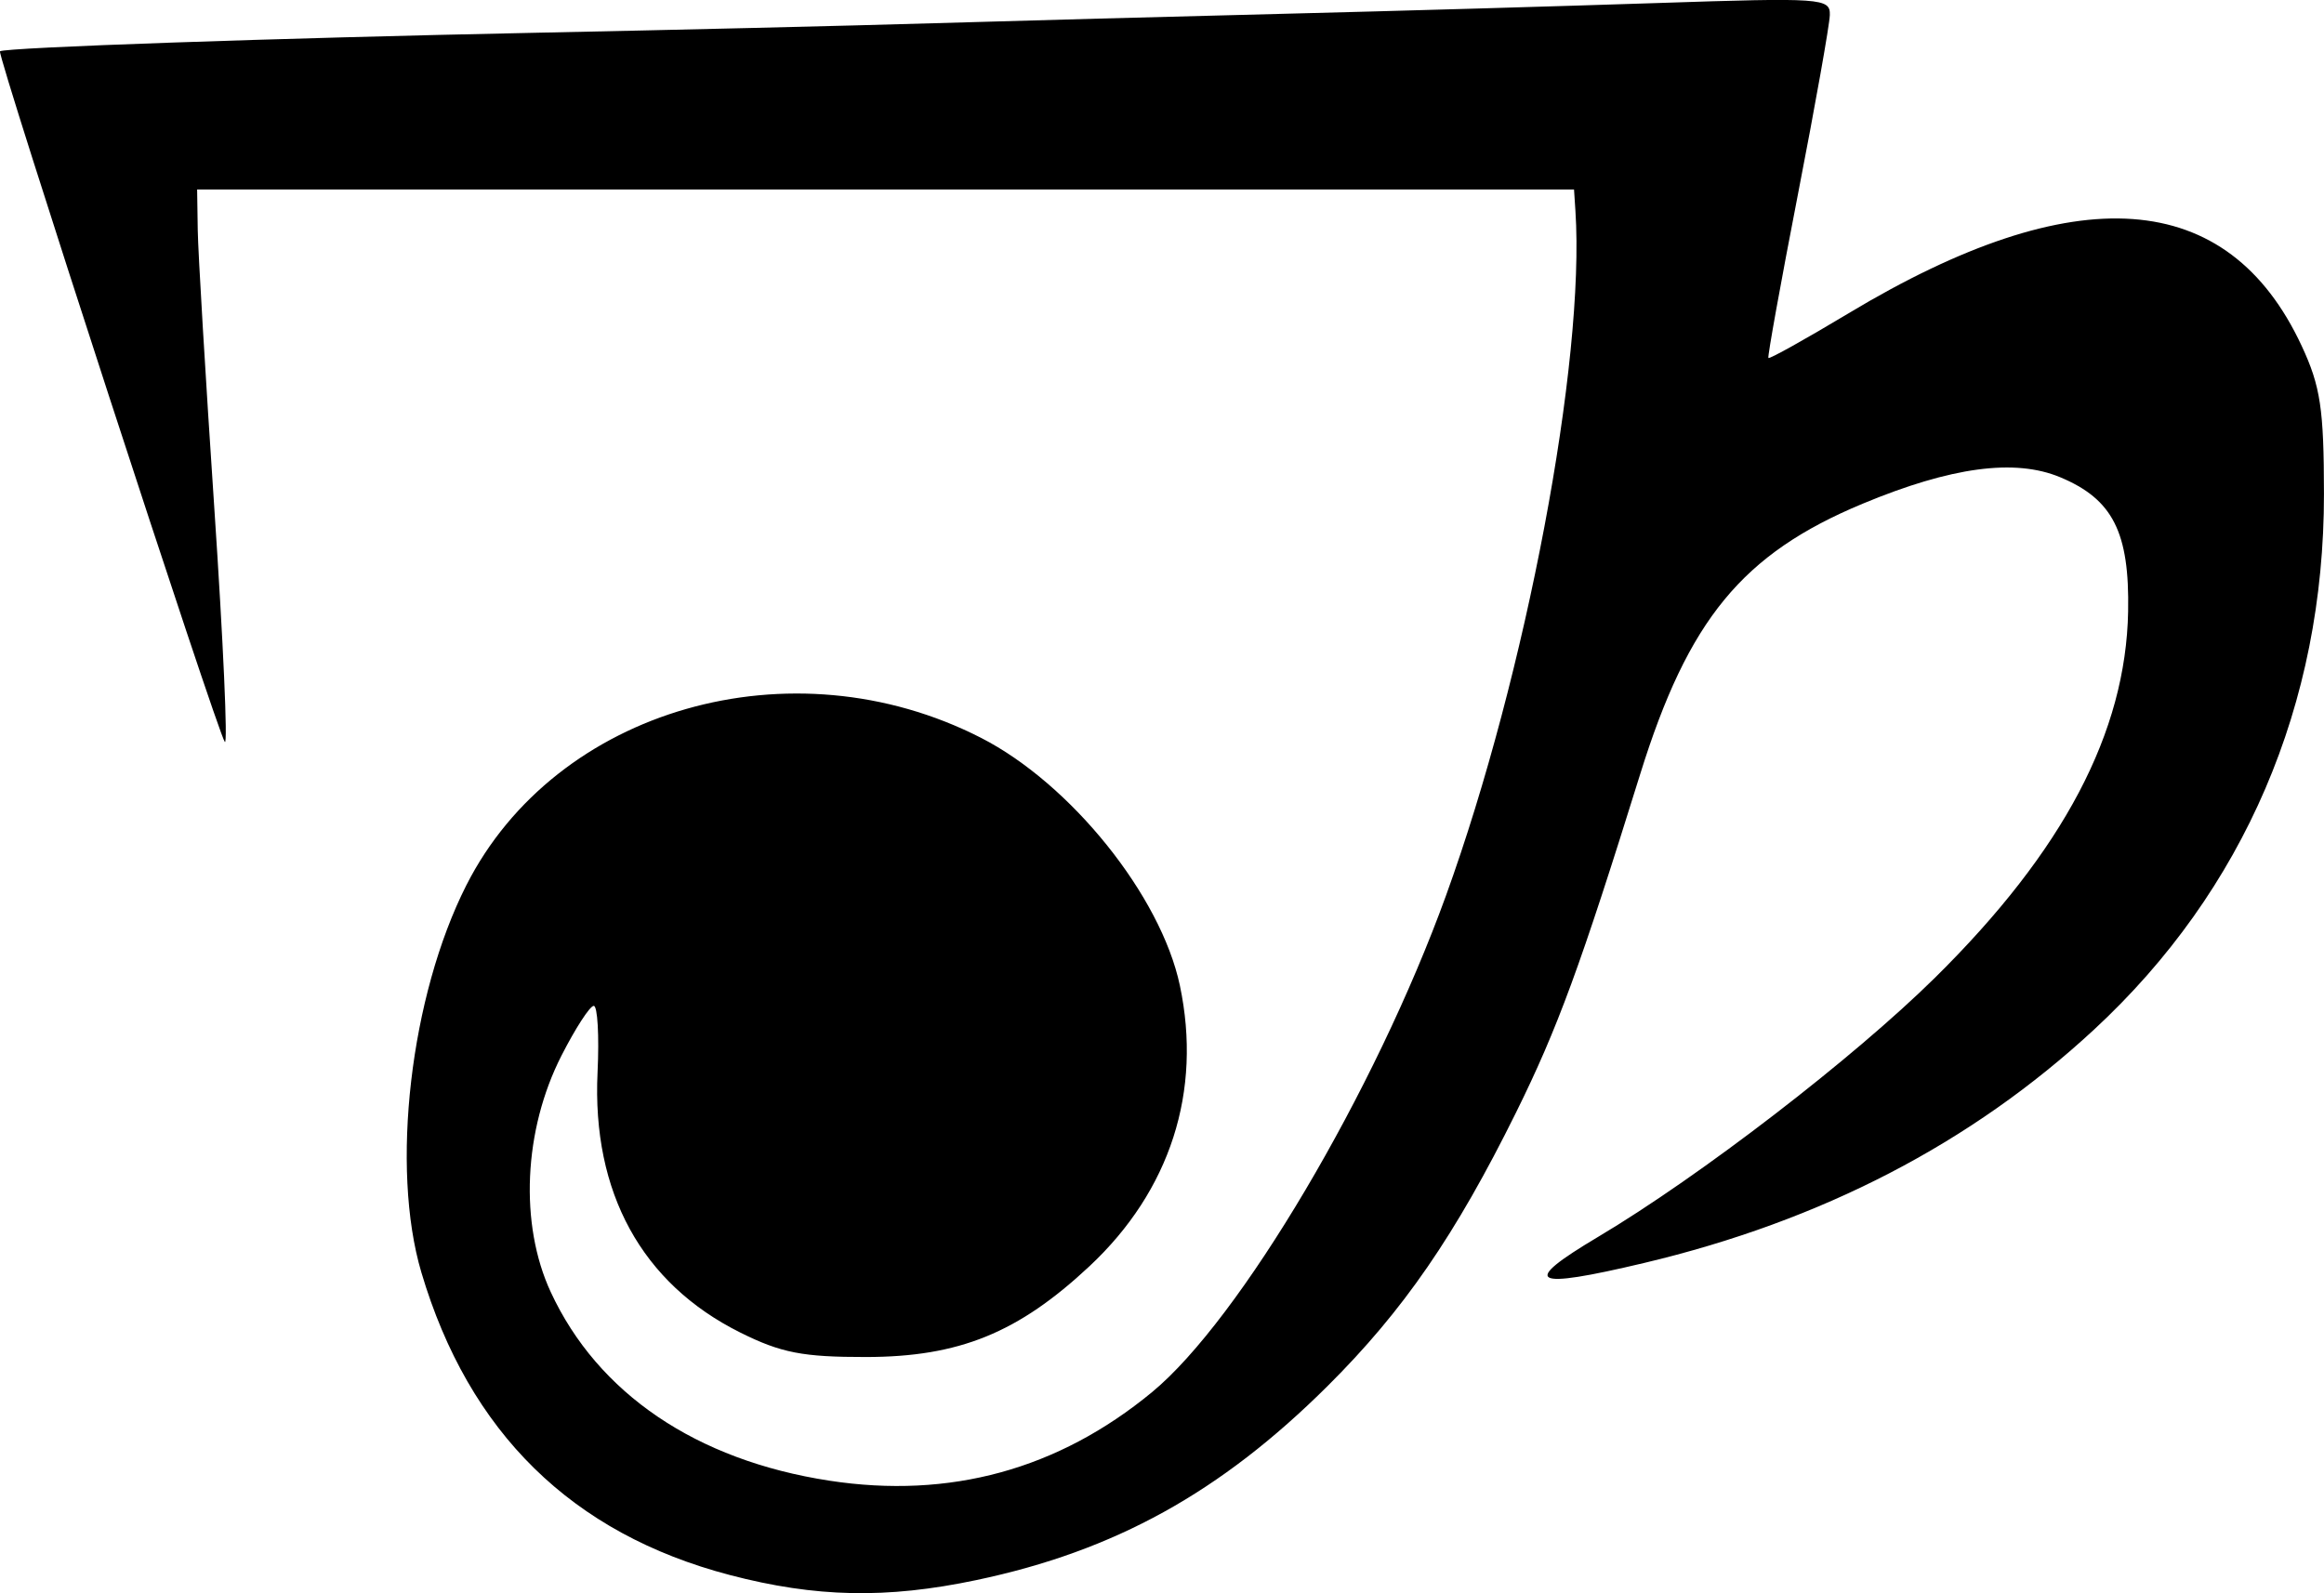 <?xml version="1.0" encoding="UTF-8" standalone="no"?>
<!-- Created with Inkscape (http://www.inkscape.org/) -->

<svg
   width="64.758mm"
   height="44.403mm"
   viewBox="0 0 64.758 44.403"
   version="1.1"
   id="svg5"
   xml:space="preserve"
   inkscape:version="1.2.2 (b0a8486, 2022-12-01)"
   sodipodi:docname="dessin.svg"
   inkscape:export-filename="fifth.svg"
   inkscape:export-xdpi="96"
   inkscape:export-ydpi="96"
   xmlns:inkscape="http://www.inkscape.org/namespaces/inkscape"
   xmlns:sodipodi="http://sodipodi.sourceforge.net/DTD/sodipodi-0.dtd"
   xmlns="http://www.w3.org/2000/svg"
   xmlns:svg="http://www.w3.org/2000/svg"><sodipodi:namedview
     id="namedview7"
     pagecolor="#ffffff"
     bordercolor="#000000"
     borderopacity="0.25"
     inkscape:showpageshadow="2"
     inkscape:pageopacity="0.0"
     inkscape:pagecheckerboard="0"
     inkscape:deskcolor="#d1d1d1"
     inkscape:document-units="mm"
     showgrid="false"
     inkscape:zoom="0.87289314"
     inkscape:cx="319.05395"
     inkscape:cy="596.86573"
     inkscape:window-width="1792"
     inkscape:window-height="1120"
     inkscape:window-x="0"
     inkscape:window-y="0"
     inkscape:window-maximized="0"
     inkscape:current-layer="layer2" /><defs
     id="defs2" /><g
     inkscape:label="Calque 1"
     inkscape:groupmode="layer"
     id="layer1"
     sodipodi:insensitive="true"
     transform="translate(-71.057,-141.57)"><path
       style="display:none;fill:#000000;stroke-width:0.176"
       d="m 96.421,229.379 c -0.259,-0.26 -0.279,-1.183 -0.046,-2.191 0.15,-0.648 1.181,-2.016 1.519,-2.016 0.072,0 0.258,-0.116 0.415,-0.257 0.357,-0.323 3.249,-1.298 4.771,-1.608 1.327,-0.271 3.899,-1.129 4.255,-1.42 0.134,-0.109 0.426,-0.255 0.65,-0.324 0.489,-0.15 2.406,-2.037 2.748,-2.705 0.134,-0.262 0.409,-1.151 0.611,-1.976 0.366,-1.496 0.367,-1.546 0.217,-24.43 -0.142,-21.623 -0.169,-22.991 -0.479,-23.99 -0.368,-1.186 -0.73,-1.76 -1.694,-2.684 -0.685,-0.656 -0.806,-0.74 -2.094,-1.44 -0.425,-0.231 -0.816,-0.486 -0.868,-0.566 -0.052,-0.08 -0.458,-0.307 -0.903,-0.503 -0.445,-0.197 -0.908,-0.478 -1.03,-0.624 -0.122,-0.147 -0.293,-0.267 -0.38,-0.267 -0.087,0 -0.494,-0.213 -0.904,-0.473 -2.151,-1.365 -2.716,-1.744 -3.028,-2.033 -0.188,-0.174 -0.395,-0.316 -0.459,-0.316 -0.065,0 -0.347,-0.198 -0.628,-0.44 -0.281,-0.242 -0.709,-0.6 -0.952,-0.795 -1.07,-0.861 -2.844,-2.65 -3.674,-3.704 -0.497,-0.631 -1.021,-1.282 -1.165,-1.448 -0.144,-0.166 -0.425,-0.602 -0.625,-0.97 -0.2,-0.368 -0.629,-1.152 -0.954,-1.742 -0.325,-0.59 -0.688,-1.384 -0.806,-1.764 -0.118,-0.38 -0.361,-1.087 -0.539,-1.572 -0.178,-0.485 -0.509,-1.636 -0.734,-2.558 -0.377,-1.542 -0.41,-2.049 -0.406,-6.35 0.003,-3.715 0.066,-4.964 0.304,-6.085 0.165,-0.776 0.386,-2.125 0.492,-2.999 0.106,-0.873 0.34,-2.262 0.519,-3.087 0.18,-0.825 0.456,-2.095 0.615,-2.822 0.552,-2.534 1.121,-4.862 1.594,-6.526 0.262,-0.922 0.622,-2.206 0.8,-2.853 0.178,-0.648 0.441,-1.404 0.585,-1.682 0.143,-0.277 0.316,-0.819 0.384,-1.204 0.068,-0.385 0.249,-0.898 0.403,-1.14 0.154,-0.243 0.405,-0.917 0.558,-1.499 0.153,-0.582 0.356,-1.019 0.45,-0.97 0.31,0.159 0.157,2.047 -0.241,2.973 -0.209,0.487 -0.381,1.071 -0.381,1.299 0,0.228 -0.124,0.848 -0.277,1.378 -0.422,1.471 -1.102,4.486 -1.412,6.256 -0.153,0.873 -0.39,2.092 -0.527,2.709 -0.137,0.617 -0.337,1.807 -0.445,2.646 -0.108,0.838 -0.312,2.358 -0.454,3.376 -0.5,3.587 -0.621,5.773 -0.543,9.79 0.068,3.481 0.134,4.257 0.468,5.468 0.617,2.237 1.4,4.486 1.687,4.851 0.115,0.146 0.316,0.542 0.447,0.882 0.131,0.34 0.385,0.816 0.565,1.058 0.18,0.243 0.677,0.917 1.106,1.499 0.985,1.337 1.984,2.388 3.44,3.62 1.381,1.169 2.593,2.112 2.713,2.112 0.048,0 0.617,0.362 1.263,0.805 0.647,0.443 1.346,0.886 1.555,0.984 0.208,0.099 0.855,0.447 1.437,0.773 0.582,0.327 1.377,0.746 1.766,0.932 0.389,0.186 0.816,0.468 0.948,0.627 0.132,0.159 0.336,0.289 0.455,0.289 0.561,0 3.798,2.803 3.798,3.29 0,0.086 0.2,0.45 0.444,0.81 0.462,0.679 0.869,2.279 1.158,4.544 0.226,1.777 0.039,41.848 -0.206,44.097 -0.348,3.19 -0.525,4.104 -0.99,5.092 -0.735,1.563 -1.727,2.709 -3.383,3.909 -0.737,0.534 -3.009,1.582 -3.43,1.582 -0.145,0 -0.687,0.152 -1.205,0.337 -0.518,0.185 -1.734,0.457 -2.702,0.604 -1.4,0.212 -1.824,0.346 -2.073,0.652 -0.496,0.613 -0.389,0.845 0.437,0.943 0.412,0.049 5.552,0.183 11.421,0.297 5.869,0.114 11.307,0.258 12.083,0.319 l 1.411,0.111 -2.381,0.231 c -3.634,0.352 -10.494,0.708 -15.787,0.819 -2.619,0.055 -6.271,0.143 -8.114,0.195 -2.553,0.073 -3.404,0.043 -3.572,-0.125 z m 21.451,-46.129 c -0.244,-0.065 -0.306,-0.459 -0.394,-2.493 -0.345,-7.954 -0.27,-12.894 0.204,-13.492 0.093,-0.117 0.271,-0.53 0.396,-0.918 0.239,-0.742 1.016,-1.85 1.759,-2.507 0.243,-0.214 0.6,-0.54 0.794,-0.723 0.194,-0.183 0.551,-0.437 0.794,-0.563 0.243,-0.126 0.481,-0.286 0.529,-0.354 0.049,-0.069 0.366,-0.265 0.706,-0.436 0.34,-0.171 0.751,-0.427 0.914,-0.57 0.296,-0.259 0.916,-0.627 2.085,-1.235 0.668,-0.348 2.15,-1.303 2.293,-1.477 0.049,-0.059 0.287,-0.21 0.529,-0.335 0.243,-0.125 0.56,-0.336 0.706,-0.469 0.146,-0.133 0.741,-0.592 1.323,-1.021 1.289,-0.95 2.531,-2.132 3.717,-3.539 0.787,-0.934 1.19,-1.489 2.37,-3.263 0.43,-0.646 1.585,-3.261 1.585,-3.588 0,-0.154 0.155,-0.674 0.345,-1.156 0.431,-1.094 0.92,-4.682 0.94,-6.898 0.018,-1.941 -0.517,-9.01 -0.772,-10.209 -0.095,-0.448 -0.329,-1.913 -0.518,-3.255 -0.19,-1.342 -0.391,-2.515 -0.447,-2.606 -0.056,-0.091 -0.293,-1.176 -0.527,-2.41 -0.234,-1.235 -0.545,-2.679 -0.693,-3.209 -0.147,-0.53 -0.268,-1.143 -0.268,-1.36 0,-0.218 -0.154,-0.816 -0.342,-1.329 -0.188,-0.513 -0.424,-1.389 -0.523,-1.948 -0.1,-0.558 -0.263,-1.168 -0.363,-1.355 -0.1,-0.187 -0.305,-0.881 -0.455,-1.543 -0.15,-0.661 -0.418,-1.6 -0.594,-2.085 -0.177,-0.485 -0.497,-1.438 -0.713,-2.117 -0.971,-3.066 -2.467,-6.357 -2.959,-6.508 -0.242,-0.074 -6.766,-0.425 -8.603,-0.463 -0.314,-0.006 -0.32,-0.026 -0.058,-0.179 0.162,-0.095 2.374,-0.264 4.914,-0.377 l 4.619,-0.205 0.591,0.691 c 0.325,0.38 0.594,0.765 0.598,0.855 0.004,0.09 0.393,0.964 0.864,1.94 1.573,3.256 2.367,5.135 2.839,6.715 0.174,0.582 0.434,1.336 0.578,1.676 0.429,1.012 0.861,2.314 1.141,3.44 0.145,0.582 0.406,1.416 0.58,1.852 0.174,0.437 0.374,1.151 0.443,1.587 0.07,0.437 0.272,1.23 0.451,1.764 0.178,0.534 0.412,1.486 0.519,2.117 0.107,0.631 0.307,1.464 0.445,1.852 0.138,0.388 0.332,1.33 0.433,2.093 0.1,0.763 0.298,1.795 0.439,2.293 0.141,0.498 0.343,1.739 0.45,2.757 0.107,1.019 0.317,2.606 0.468,3.528 0.397,2.42 0.4,9.02 0.006,10.583 -0.159,0.631 -0.378,1.662 -0.487,2.293 -0.109,0.631 -0.35,1.48 -0.535,1.887 -0.185,0.407 -0.337,0.835 -0.337,0.952 0,0.253 -1.167,2.711 -1.584,3.335 -0.792,1.186 -1.523,2.237 -1.764,2.537 -1.799,2.231 -4.216,4.454 -6.159,5.665 -0.155,0.097 -0.52,0.343 -0.811,0.547 -0.291,0.204 -0.8,0.522 -1.131,0.706 -0.331,0.184 -0.966,0.548 -1.411,0.809 -0.445,0.261 -1.127,0.642 -1.515,0.847 -0.388,0.205 -1.102,0.603 -1.587,0.885 -0.485,0.282 -1.143,0.637 -1.462,0.79 -0.927,0.444 -2.2,1.429 -2.75,2.129 -0.279,0.355 -0.743,1.253 -1.029,1.994 l -0.522,1.348 -0.17,6.526 c -0.094,3.59 -0.207,6.705 -0.253,6.923 -0.084,0.402 -0.115,0.416 -0.63,0.279 z M 96.459,106.805 c -0.163,-0.263 0.076,-1.754 0.281,-1.754 0.215,0 0.217,1.712 0.002,1.845 -0.09,0.056 -0.218,0.015 -0.283,-0.09 z"
       id="path363"
       sodipodi:nodetypes="ssssssssssssssssssssssssssssscssssssssssssscssssssssssssscssssssscssssssssscscssccssssssssssssssssscsssssssssssssssscscssssssssssssscsssscssssssssscsscccsccc"
       inkscape:export-filename="STAKAN.svg"
       inkscape:export-xdpi="96"
       inkscape:export-ydpi="96" /></g><g
     inkscape:groupmode="layer"
     id="layer2"
     inkscape:label="Calque 2"
     style="display:none"
     transform="translate(-71.057,-141.57)"><path
       style="fill:#000000;stroke-width:0.265"
       d="m 95.446,235.553 c -4.399,-1.152 -7.271,-3.971 -8.596,-8.436 -0.865,-2.916 -0.309,-7.704 1.253,-10.787 2.496,-4.927 9.064,-6.809 14.342,-4.11 2.503,1.28 5.013,4.406 5.541,6.902 0.624,2.95 -0.267,5.718 -2.519,7.825 -1.987,1.858 -3.632,2.527 -6.225,2.53 -1.765,0.002 -2.367,-0.115 -3.505,-0.682 -2.746,-1.368 -4.136,-3.904 -3.977,-7.254 0.048,-1.018 5.29e-4,-1.851 -0.106,-1.851 -0.107,2.7e-4 -0.512,0.626 -0.901,1.39 -1.055,2.073 -1.174,4.694 -0.298,6.585 1.311,2.829 4.056,4.689 7.761,5.258 3.361,0.516 6.379,-0.311 8.991,-2.464 2.449,-2.019 6.219,-8.387 8.194,-13.841 2.23,-6.157 3.882,-14.902 3.607,-19.087 l -0.039,-0.595 H 99.786 80.603 l 0.017,1.124 c 0.009,0.618 0.218,4.125 0.464,7.793 0.246,3.668 0.377,6.585 0.291,6.482 -0.197,-0.236 -6.359,-19.165 -6.265,-19.249 0.119,-0.107 7.718,-0.37 14.885,-0.516 3.784,-0.077 8.784,-0.196 11.113,-0.266 2.328,-0.069 6.734,-0.188 9.79,-0.264 3.056,-0.076 7.729,-0.211 10.385,-0.299 4.601,-0.153 4.828,-0.138 4.815,0.334 -0.007,0.272 -0.407,2.519 -0.888,4.993 -0.481,2.474 -0.851,4.528 -0.824,4.565 0.028,0.037 1.035,-0.525 2.239,-1.248 6.328,-3.803 10.568,-3.497 12.621,0.911 0.525,1.127 0.619,1.752 0.621,4.123 0.005,5.868 -2.222,11.059 -6.41,14.936 -3.42,3.166 -7.583,5.325 -12.539,6.502 -3.154,0.749 -3.465,0.573 -1.281,-0.726 2.844,-1.692 7.124,-4.986 9.4,-7.234 3.572,-3.529 5.31,-6.828 5.373,-10.198 0.041,-2.207 -0.425,-3.129 -1.893,-3.742 -1.262,-0.527 -3.038,-0.289 -5.503,0.737 -3.354,1.396 -4.859,3.227 -6.201,7.54 -1.666,5.357 -2.3,7.083 -3.46,9.431 -1.687,3.412 -3.138,5.52 -5.247,7.618 -2.983,2.968 -5.936,4.6 -9.789,5.411 -2.503,0.527 -4.476,0.486 -6.871,-0.141 z m 88.212,-9.402 c -0.437,-0.061 -1.925,-0.238 -3.307,-0.394 -13.183,-1.491 -24.841,-7.331 -28.2,-14.127 -0.939,-1.899 -0.967,-2.04 -0.859,-4.293 0.136,-2.823 0.842,-4.327 3.24,-6.899 5.477,-5.875 16.603,-9.933 28.686,-10.463 2.596,-0.114 2.393,0.061 -1.016,0.877 -3.359,0.803 -9.309,2.931 -12.568,4.493 -4.929,2.364 -8.573,5.285 -9.793,7.852 -1.675,3.525 0.301,7.429 5.427,10.724 5.939,3.818 14.814,6.042 24.209,6.066 5.077,0.013 7.98,-0.318 12.034,-1.37 8.397,-2.181 15.351,-6.442 17.745,-10.874 0.776,-1.437 0.904,-1.926 0.895,-3.421 -0.028,-4.373 -4.131,-8.562 -10.925,-11.152 -1.216,-0.464 -2.097,-0.882 -1.957,-0.928 0.375,-0.125 4.839,0.905 6.75,1.558 7.45,2.543 11.816,6.532 12.908,11.794 0.658,3.168 -0.377,6.157 -3.159,9.132 -1.742,1.863 -5.2,4.372 -7.883,5.722 -4.645,2.336 -11.334,4.378 -17.065,5.21 -2.825,0.41 -13.312,0.752 -15.164,0.495 z M 23.189,225.633 C 14.736,224.445 6.533,220.274 2.66,215.196 l -1.011,-1.326 h -5.72 c -5.637,0 -5.729,-0.009 -6.296,-0.612 -0.867,-0.923 -0.824,-3.396 0.074,-4.294 l 0.649,-0.649 H 29.527 c 38.818,0 39.175,0.005 39.7,0.529 0.421,0.421 0.529,0.882 0.529,2.249 0,2.785 0.015,2.778 -6.314,2.778 h -5.256 l -0.743,1.072 c -3.485,5.028 -12.397,9.583 -20.945,10.704 -3.639,0.477 -9.869,0.471 -13.309,-0.012 z m 12.7,-2.358 c 4.933,-0.749 9.178,-2.324 13.175,-4.888 2.759,-1.77 3.281,-2.391 1.226,-1.459 -2.526,1.145 -8.402,3.255 -11.038,3.963 -4.324,1.162 -10.589,1.419 -19.064,0.781 l -1.629,-0.123 1.979,0.672 c 4.108,1.394 10.31,1.82 15.351,1.054 z m 151.079,-8.624 c -3.058,-0.308 -5.75,-0.936 -8.165,-1.904 -10.284,-4.122 -9.795,-11.154 1.033,-14.843 2.689,-0.916 8.717,-1.754 8.717,-1.212 0,0.135 -0.253,0.245 -0.562,0.245 -0.998,0 -6.128,1.849 -8.169,2.945 -3.955,2.122 -5.002,3.95 -3.646,6.363 0.686,1.22 2.951,2.826 5.171,3.668 4.684,1.774 11.435,2.068 15.878,0.692 5.761,-1.785 9.166,-4.972 8.257,-7.727 -0.646,-1.956 -2.234,-3.265 -5.817,-4.793 -1.41,-0.601 -1.422,-0.615 -0.397,-0.451 1.507,0.241 4.315,1.125 5.556,1.747 2.79,1.401 4.366,3.512 4.366,5.851 0,1.658 -0.494,2.721 -1.888,4.059 -4.077,3.913 -12.545,6.146 -20.335,5.361 z M 18.659,195.532 c -3.663,-1.249 -6.474,-4.298 -7.866,-8.535 -0.427,-1.3 -0.834,-2.929 -0.905,-3.62 L 9.76,182.12 H 21.232 32.704 l 0.138,-0.595 c 0.076,-0.327 0.42,-2.725 0.765,-5.329 l 0.628,-4.734 -0.628,-0.926 c -1.14,-1.68 -0.565,-4.021 1.237,-5.034 0.438,-0.246 0.851,-0.686 0.919,-0.977 0.068,-0.291 0.544,-2.553 1.057,-5.027 3.121,-15.033 4.624,-21.046 7.011,-28.046 2.557,-7.501 4.713,-11.272 8.698,-15.218 4.905,-4.856 9.894,-7.325 12.837,-6.354 1.827,0.603 3.332,2.339 3.332,3.845 0,1.781 -1.539,3.167 -6.615,5.955 -6.248,3.433 -8.24,5.099 -10.87,9.092 -5.003,7.594 -9.308,18.995 -12.044,31.895 -0.96,4.528 -0.969,4.616 -0.467,5.027 0.967,0.792 1.42,1.715 1.42,2.893 0,1.538 -0.785,2.782 -2.083,3.301 -1.005,0.402 -1.017,0.424 -1.34,2.474 -0.179,1.138 -0.844,4.544 -1.478,7.57 -1.319,6.3 -1.969,7.788 -4.471,10.246 -3.582,3.519 -8.006,4.746 -12.092,3.353 z m 5.202,-1.647 c 1.415,-0.364 4.884,-2.358 4.884,-2.808 0,-0.096 -0.566,-8e-4 -1.257,0.211 -0.738,0.227 -2.512,0.405 -4.299,0.431 -3.594,0.053 -5.625,-0.502 -8.045,-2.197 -0.814,-0.57 -1.48,-0.945 -1.48,-0.832 0,0.113 0.336,0.734 0.747,1.381 1.164,1.833 3.058,3.107 5.664,3.809 1.801,0.485 1.918,0.485 3.786,0.005 z m 83.208,-15.992 c -1.539,-1.539 -0.843,-5.977 1.971,-12.574 2.618,-6.135 7.308,-14.213 10.598,-18.252 l 1.186,-1.456 -0.531,-0.531 c -0.647,-0.647 -0.697,-2.029 -0.103,-2.876 0.411,-0.586 0.391,-0.65 -0.498,-1.58 -1.237,-1.294 -1.607,-2.57 -1.464,-5.044 0.166,-2.874 1.037,-4.64 3.457,-7.013 2.036,-1.996 4.738,-3.547 6.621,-3.799 0.842,-0.113 1.133,-0.015 1.764,0.589 1.124,1.077 2.079,3.466 2.563,6.412 0.393,2.392 0.394,2.798 0.017,4.649 -0.67,3.287 -2.398,5.274 -5.363,6.166 -0.692,0.208 -1.716,0.379 -2.275,0.379 -0.892,0 -1.016,0.076 -1.016,0.626 0,0.799 -0.952,2.02 -1.574,2.02 -0.723,0 -0.918,0.423 -1.57,3.398 -0.761,3.471 -3.382,11.845 -5.098,16.285 -4.161,10.767 -6.755,14.531 -8.684,12.603 z m 20.956,-37.733 c 1.105,-0.775 2.583,-3.195 2.974,-4.871 l 0.155,-0.661 -0.47,0.661 c -0.987,1.39 -2.785,3.145 -3.634,3.549 -1.901,0.902 -4.517,0.282 -6.755,-1.602 l -0.866,-0.729 0.188,0.648 c 0.354,1.222 1.602,2.724 2.792,3.36 1.702,0.909 4.024,0.763 5.617,-0.354 z m -29.231,37.202 c -2.632,-2.071 -2.661,-11.029 -0.097,-29.903 0.599,-4.411 0.607,-4.661 0.172,-5.292 -0.601,-0.869 -1.067,-2.275 -1.067,-3.214 0,-0.707 -0.069,-0.754 -1.084,-0.754 -0.881,0 -1.234,-0.16 -1.883,-0.855 -0.757,-0.811 -0.792,-0.946 -0.674,-2.595 0.106,-1.477 2.203,-8.682 2.448,-8.407 0.04,0.045 -0.048,1.273 -0.196,2.729 -0.312,3.069 0.019,5.323 0.899,6.12 0.529,0.479 0.553,0.477 1.029,-0.111 0.268,-0.331 0.615,-1.223 0.772,-1.982 0.253,-1.226 0.734,-7.285 0.833,-10.509 0.02,-0.655 0.189,0.486 0.375,2.536 0.587,6.467 1.124,9.257 1.919,9.976 1.113,1.007 1.677,-0.542 1.861,-5.104 0.141,-3.515 0.149,-3.553 0.503,-2.381 0.741,2.451 1.402,5.862 1.402,7.238 0,1.864 -0.626,2.676 -2.477,3.214 -1.351,0.393 -1.382,0.424 -1.281,1.288 0.065,0.559 -0.107,1.298 -0.468,2.006 l -0.572,1.12 0.686,5.995 c 0.377,3.297 0.867,7.424 1.089,9.17 0.569,4.477 0.792,13.074 0.398,15.339 -0.683,3.92 -2.708,5.853 -4.584,4.377 z m 89.892,-1.486 c -4.774,-0.478 -8.82,-1.486 -12.579,-3.136 -6.679,-2.931 -12.607,-8.925 -15.999,-16.176 -0.619,-1.323 -1.208,-2.668 -1.31,-2.989 -0.185,-0.583 -0.182,-0.583 0.829,-0.149 4.624,1.985 11.135,3.45 19.535,4.394 3.787,0.426 15.375,0.418 18.785,-0.011 10.631,-1.341 17.993,-4.137 18.538,-7.041 0.634,-3.379 -2.579,-5.561 -10.733,-7.291 -2.626,-0.557 -1.763,-0.645 2.172,-0.221 7.21,0.776 12.567,3.202 13.71,6.208 1.592,4.187 -3.823,13.862 -10.957,19.581 -3.922,3.143 -7.872,5.112 -12.466,6.214 -2.069,0.496 -7.332,0.838 -9.525,0.618 z m 5.637,-1.719 c 2.55,-0.398 7.899,-2.012 9.971,-3.009 3.938,-1.895 8.761,-5.658 10.023,-7.819 0.443,-0.759 0.288,-0.681 -1.455,0.728 -2.443,1.975 -4.49,3.2 -7.814,4.673 -5.133,2.275 -9.138,3.215 -14.907,3.498 -6.031,0.296 -8.416,-0.32 -16.14,-4.168 -4.441,-2.213 -5.012,-2.439 -4.101,-1.629 4.359,3.88 9.018,6.414 13.523,7.356 4.01,0.839 7.192,0.947 10.899,0.369 z"
       id="path2138"
       sodipodi:nodetypes="sssssscsscssssssccccssssssscsssscssssssssssssssssssssssssssssssssssssscscscscsscssssssssscssssssssssssssssssssscccsscsssssssssssssssssscscsssssccssscsssssssscsssssssssscssscsssssssssssssssssssssscscssssscssssscssssssccssssssssss" /></g><g
     inkscape:groupmode="layer"
     id="layer6"
     inkscape:label="kad"
     style="display:none"
     transform="translate(-71.057,-141.57)"><path
       d="m 99.804,181.422 c -4.774,-0.478 -8.82,-1.486 -12.579,-3.136 -6.679,-2.931 -12.607,-8.925 -15.999,-16.176 -0.619,-1.323 -1.208,-2.668 -1.31,-2.989 -0.185,-0.583 -0.182,-0.583 0.829,-0.149 4.624,1.985 11.135,3.45 19.535,4.394 3.787,0.426 15.375,0.418 18.785,-0.011 10.631,-1.341 17.993,-4.137 18.538,-7.041 0.634,-3.379 -2.579,-5.561 -10.733,-7.291 -2.626,-0.557 -1.763,-0.645 2.172,-0.221 7.21,0.776 12.567,3.202 13.71,6.208 1.592,4.187 -3.823,13.862 -10.957,19.581 -3.922,3.143 -7.872,5.112 -12.466,6.214 -2.069,0.496 -7.332,0.838 -9.525,0.618 z"
       style="fill:#000000;stroke-width:0.265"
       id="path2290"
       sodipodi:nodetypes="cssssscsssssscc" /></g><g
     inkscape:groupmode="layer"
     id="layer5"
     inkscape:label="chami"
     style="display:none"
     transform="translate(-71.057,-141.57)"><path
       d="m 79.299,187.188 c -3.985,-0.791 -7.042,-2.723 -8.557,-5.408 -0.465,-0.823 -0.908,-1.856 -0.984,-2.293 l -0.139,-0.796 h 12.48 12.48 l 0.15,-0.377 c 0.082,-0.207 0.457,-1.727 0.833,-3.376 l 0.683,-2.999 -0.683,-0.586 c -1.24,-1.064 -0.615,-2.547 1.346,-3.19 0.476,-0.156 0.926,-0.434 1,-0.619 0.074,-0.184 0.591,-1.618 1.15,-3.185 3.396,-9.524 5.031,-13.334 7.627,-17.769 2.782,-4.752 5.127,-7.142 9.462,-9.642 5.336,-3.077 10.763,-4.641 13.965,-4.026 1.988,0.382 3.625,1.482 3.625,2.436 0,1.128 -1.675,2.006 -7.196,3.773 -6.797,2.175 -8.964,3.23 -11.826,5.76 -5.442,4.811 -10.126,12.034 -13.102,20.208 -1.045,2.869 -1.054,2.925 -0.508,3.185 1.052,0.502 1.545,1.086 1.545,1.833 0,0.974 -0.854,1.763 -2.266,2.092 -1.093,0.255 -1.106,0.269 -1.458,1.568 -0.195,0.721 -0.919,2.879 -1.608,4.796 -1.435,3.991 -2.142,4.935 -4.864,6.492 -3.897,2.229 -8.71,3.007 -13.155,2.124 z"
       style="fill:#000000;stroke-width:0.22"
       id="path2246"
       sodipodi:nodetypes="sssccccscssscsssssssssssssss" /></g><g
     inkscape:groupmode="layer"
     id="layer3"
     inkscape:label="Stak"
     style="display:inline"
     transform="translate(-71.057,-141.57)"><path
       d="m 91.394,185.467 c -4.399,-1.152 -7.271,-3.971 -8.596,-8.436 -0.865,-2.916 -0.309,-7.704 1.253,-10.787 2.496,-4.927 9.064,-6.809 14.342,-4.11 2.503,1.28 5.013,4.406 5.541,6.902 0.624,2.95 -0.267,5.718 -2.519,7.825 -1.987,1.858 -3.632,2.527 -6.225,2.53 -1.765,0.002 -2.367,-0.115 -3.505,-0.682 -2.746,-1.368 -4.136,-3.904 -3.977,-7.254 0.048,-1.018 5.2e-4,-1.851 -0.106,-1.851 -0.107,2.7e-4 -0.512,0.626 -0.901,1.39 -1.056,2.073 -1.174,4.694 -0.298,6.585 1.311,2.829 4.056,4.689 7.761,5.258 3.361,0.516 6.379,-0.311 8.991,-2.464 2.449,-2.019 6.219,-8.387 8.194,-13.841 2.23,-6.157 3.882,-14.902 3.607,-19.087 l -0.039,-0.595 H 95.733 76.55 l 0.017,1.124 c 0.009,0.618 0.218,4.125 0.464,7.793 0.246,3.668 0.377,6.585 0.291,6.482 -0.197,-0.236 -6.359,-19.165 -6.265,-19.249 0.119,-0.107 7.718,-0.37 14.885,-0.516 3.784,-0.077 8.784,-0.196 11.113,-0.266 2.328,-0.069 6.734,-0.188 9.79,-0.264 3.056,-0.076 7.729,-0.211 10.385,-0.299 4.601,-0.153 4.828,-0.138 4.815,0.334 -0.007,0.272 -0.407,2.519 -0.888,4.993 -0.481,2.474 -0.851,4.528 -0.824,4.565 0.028,0.037 1.035,-0.525 2.239,-1.248 6.328,-3.803 10.568,-3.497 12.621,0.911 0.525,1.127 0.619,1.752 0.621,4.123 0.005,5.868 -2.222,11.059 -6.41,14.936 -3.42,3.166 -7.583,5.325 -12.539,6.502 -3.154,0.749 -3.465,0.573 -1.281,-0.726 2.844,-1.692 7.124,-4.986 9.4,-7.234 3.572,-3.529 5.31,-6.828 5.373,-10.198 0.041,-2.207 -0.425,-3.129 -1.893,-3.742 -1.262,-0.527 -3.038,-0.289 -5.503,0.737 -3.354,1.396 -4.859,3.227 -6.201,7.54 -1.666,5.357 -2.3,7.083 -3.46,9.431 -1.687,3.412 -3.138,5.52 -5.247,7.618 -2.983,2.968 -5.936,4.6 -9.789,5.411 -2.503,0.527 -4.476,0.486 -6.871,-0.141 z"
       style="fill:#000000;stroke-width:0.265"
       id="path2168" /></g><g
     inkscape:groupmode="layer"
     id="layer4"
     inkscape:label="Mar ayg"
     style="display:none"
     transform="translate(-71.057,-141.57)"><path
       d="m 86.482,193.791 c -2.168,-1.86 -1.188,-7.225 2.777,-15.199 3.687,-7.416 10.294,-17.179 14.928,-22.061 l 1.67,-1.76 -0.748,-0.642 c -0.912,-0.782 -0.981,-2.452 -0.145,-3.477 0.579,-0.709 0.55,-0.786 -0.702,-1.91 -1.742,-1.564 -2.264,-3.107 -2.063,-6.097 0.234,-3.474 1.46,-5.608 4.87,-8.476 2.868,-2.413 6.673,-4.287 9.326,-4.592 1.185,-0.136 1.596,-0.019 2.485,0.712 1.584,1.302 2.928,4.189 3.61,7.75 0.553,2.891 0.555,3.381 0.023,5.619 -0.944,3.972 -3.378,6.374 -7.554,7.452 -0.975,0.252 -2.417,0.458 -3.204,0.458 -1.257,0 -1.432,0.092 -1.432,0.756 0,0.965 -1.341,2.442 -2.218,2.442 -1.018,0 -1.293,0.511 -2.212,4.107 -1.071,4.196 -4.764,14.317 -7.181,19.684 -5.862,13.014 -9.516,17.564 -12.233,15.233 z"
       style="fill:#000000;stroke-width:0.345"
       id="path2670"
       sodipodi:nodetypes="ssscsssssscscssssssss" /></g><g
     inkscape:groupmode="layer"
     id="layer4-8"
     inkscape:label="Mar ayg"
     style="display:none"
     transform="translate(-41.842,-106.365)"><path
       d="m 53.146,157.953 c -2.373,-4.125 3.35,-15.428 19.105,-37.731 3.682,-5.213 3.855,-5.523 3.647,-6.568 -0.286,-1.441 -0.039,-3.48 0.566,-4.665 0.455,-0.89 0.389,-0.99 -1.041,-1.575 -1.24,-0.507 -1.634,-0.913 -2.101,-2.162 -0.544,-1.457 -0.507,-1.648 0.72,-3.657 1.099,-1.8 8.688,-9.67 8.855,-9.183 0.028,0.081 -0.886,1.577 -2.031,3.325 -2.414,3.686 -3.399,6.718 -2.673,8.228 0.437,0.909 0.472,0.919 1.519,0.453 0.59,-0.262 1.653,-1.186 2.362,-2.053 1.146,-1.399 5.72,-8.755 7.935,-12.761 0.45,-0.813 -0.047,0.722 -1.104,3.411 -3.335,8.486 -4.374,12.31 -3.718,13.674 0.918,1.91 2.71,0.284 5.903,-5.359 2.46,-4.347 2.496,-4.39 2.241,-2.71 -0.534,3.515 -1.799,8.193 -2.684,9.926 -1.2,2.349 -2.603,3.011 -5.556,2.623 -2.154,-0.283 -2.218,-0.262 -2.632,0.885 -0.268,0.742 -0.986,1.574 -1.95,2.257 l -1.525,1.082 -2.892,7.948 c -1.591,4.371 -3.556,9.853 -4.367,12.181 -2.08,5.968 -7.298,16.929 -9.31,19.555 -3.483,4.545 -7.578,5.815 -9.27,2.875 z"
       style="fill:#000000;stroke-width:0.387"
       id="path2202-3"
       sodipodi:nodetypes="sssssssccsssssssssscscsssss" /></g></svg>
